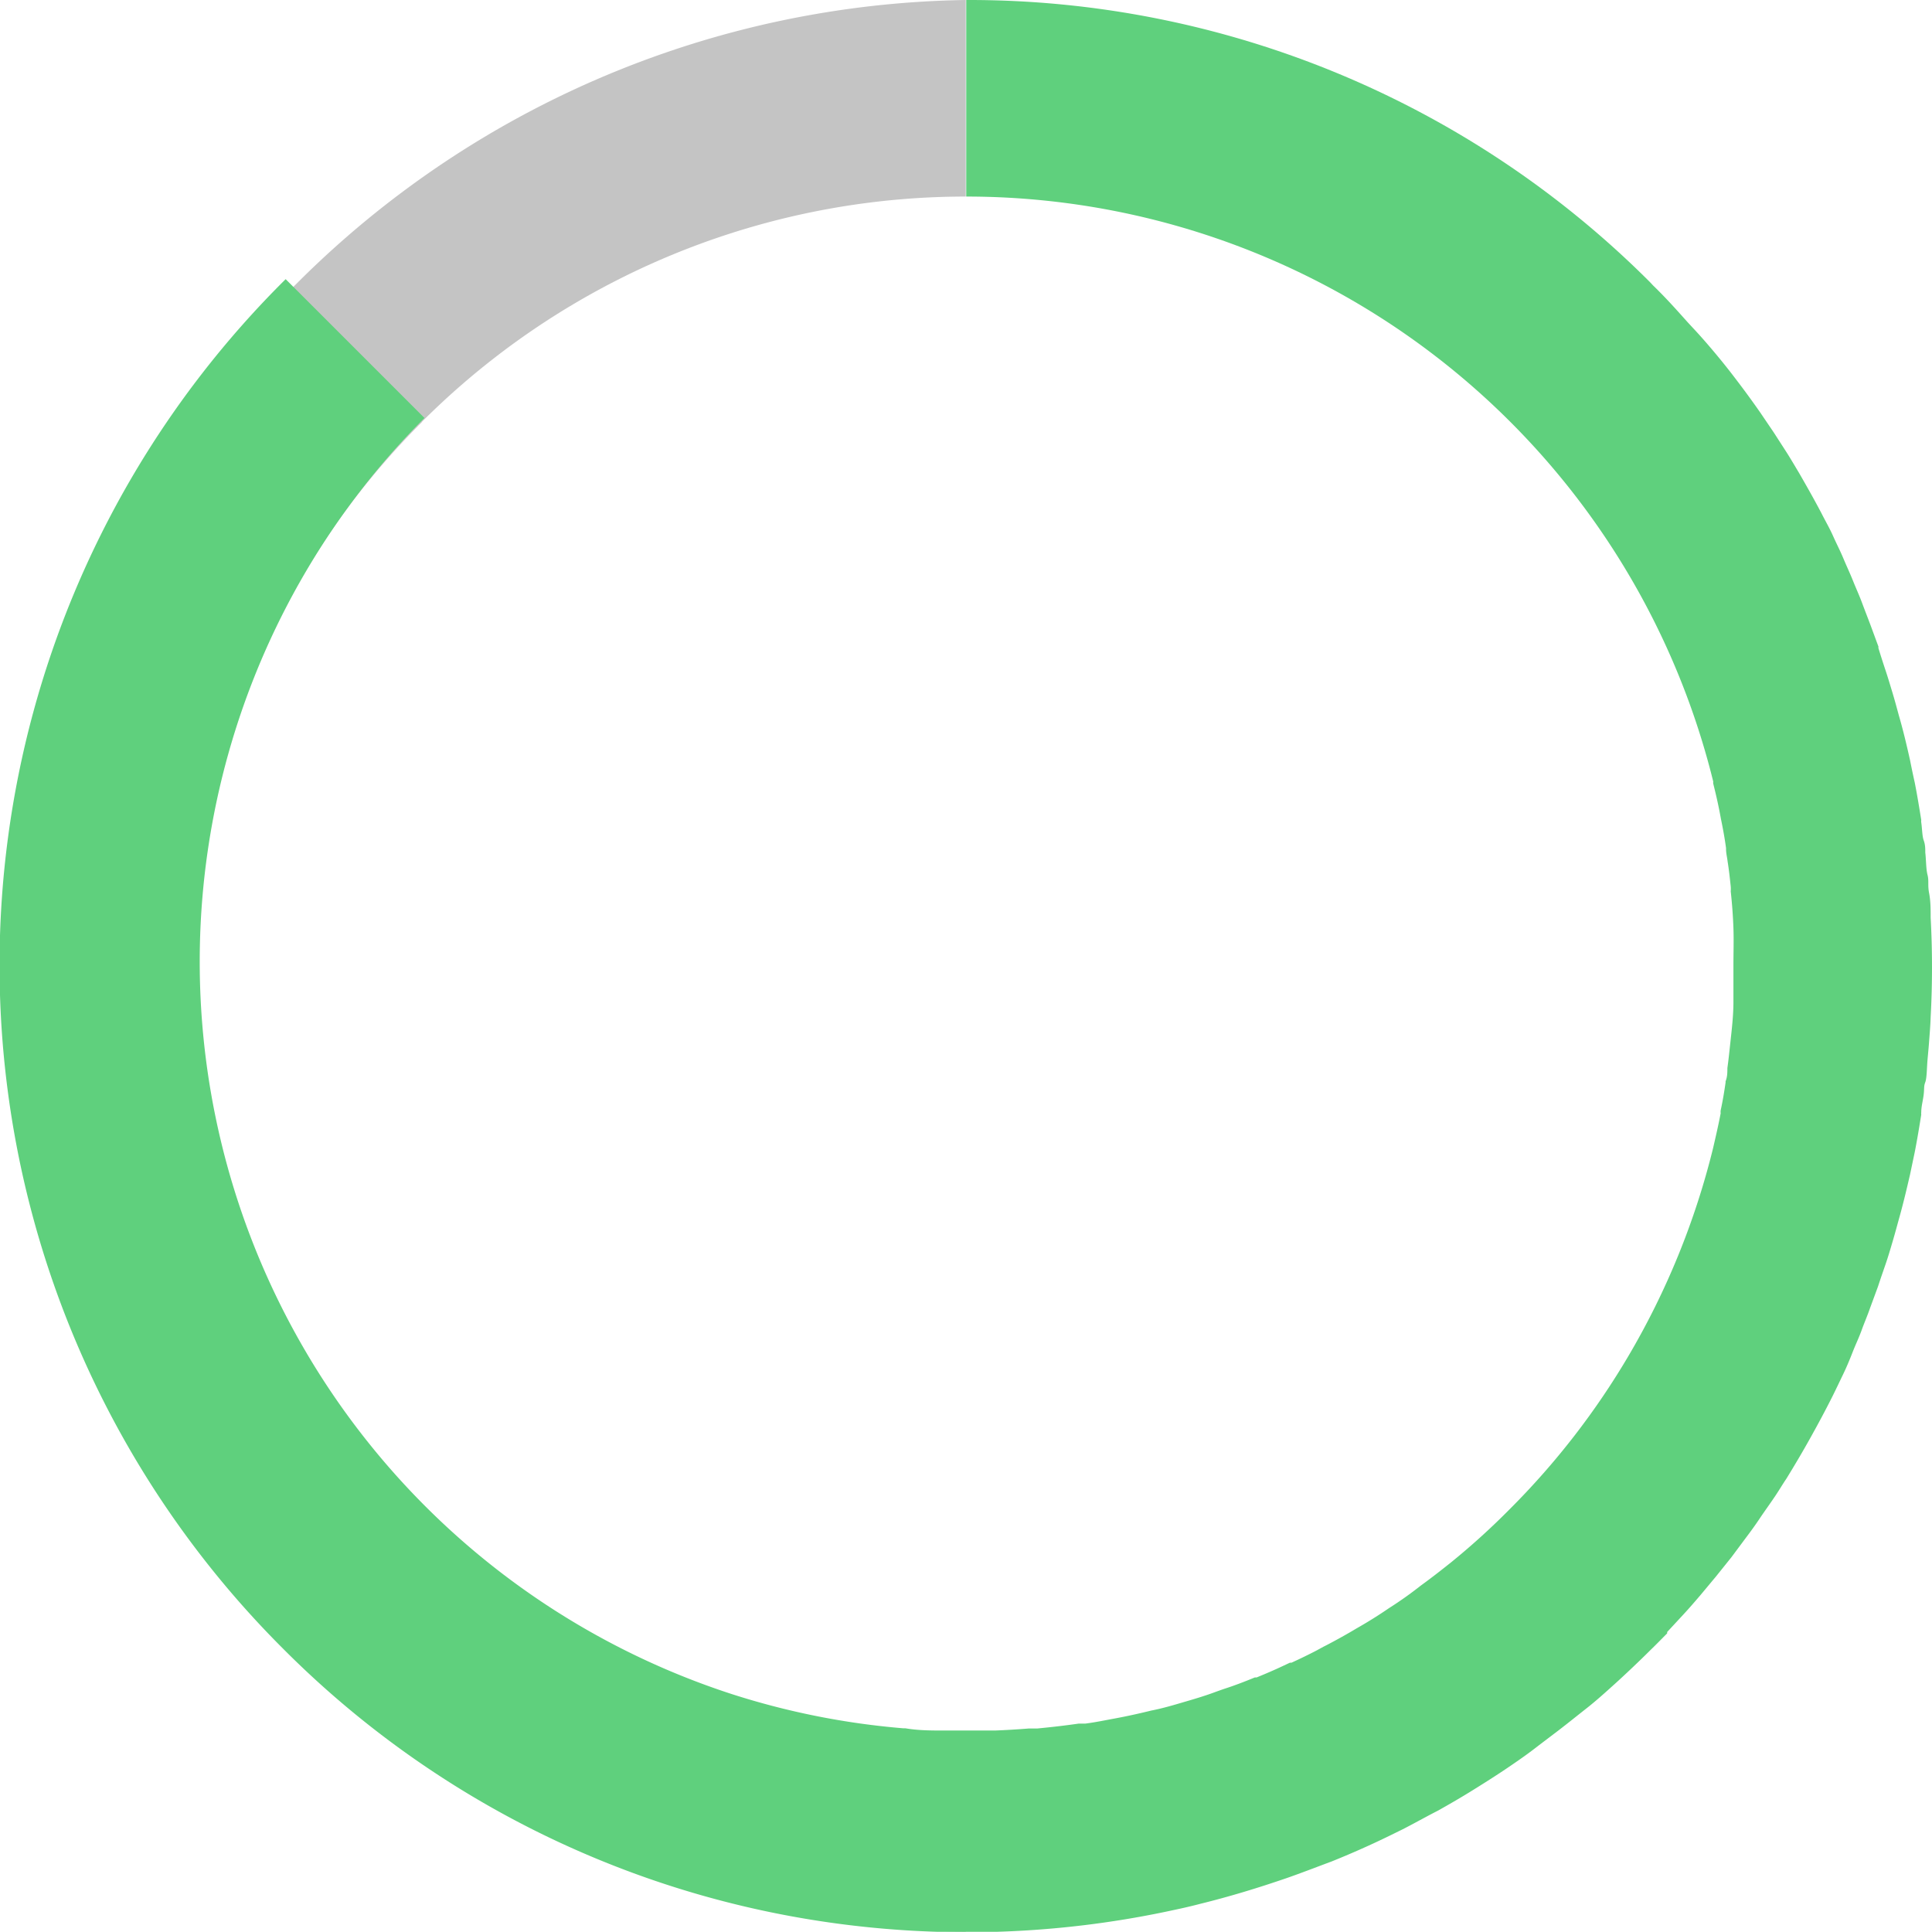 <svg xmlns="http://www.w3.org/2000/svg" viewBox="0 0 86.3 86.29"><defs><style>.cls-1{fill:#c4c4c4;}.cls-2{fill:#5fd07d;}</style></defs><g id="Layer_2" data-name="Layer 2"><g id="Layer_2-2" data-name="Layer 2"><path class="cls-1" d="M8.78,43.15A34.36,34.36,0,0,1,43.14,8.78h0V0h0a43.15,43.15,0,0,0,0,86.29h0V77.51h0A34.36,34.36,0,0,1,8.78,43.15Z"/><path class="cls-1" d="M18.85,18.85a34.45,34.45,0,0,0-3.15,3.62,35.12,35.12,0,0,1,3.15-3.64h0Z"/><path class="cls-2" d="M12.64,73.64h0A43,43,0,0,0,38,86a43.47,43.47,0,0,0,14.47-.69c.38-.08.77-.17,1.15-.27,1.3-.32,2.58-.71,3.86-1.15.66-.23,1.3-.48,2-.74.87-.35,1.73-.73,2.59-1.15l.59-.29c.53-.27,1-.54,1.57-.83h0c.48-.27.95-.54,1.42-.83s1.14-.71,1.7-1.09.93-.64,1.39-1l.87-.66c.43-.33.85-.67,1.27-1s.84-.71,1.25-1.08,1.08-1,1.61-1.53h0c.25-.24.48-.48.73-.73l0-.06.75-.81c.25-.27.49-.55.73-.83l.7-.84.69-.86.64-.86c.22-.29.43-.58.63-.88s.47-.67.69-1,.32-.51.49-.76a.08.08,0,0,1,0,0c.37-.6.73-1.21,1.07-1.82s.68-1.24,1-1.88c.16-.32.31-.64.46-.95s.29-.64.43-1,.28-.64.41-1,.26-.65.38-1l.35-.95c.11-.34.23-.68.34-1s.21-.66.31-1,.19-.67.28-1c.19-.67.35-1.35.5-2l.21-1c.11-.56.2-1.11.29-1.67a.43.43,0,0,1,0-.11c0-.26.08-.53.11-.8s0-.36.07-.54.07-.66.1-1,.05-.53.07-.81.06-.73.07-1.1a41.1,41.1,0,0,0,0-4.44c0-.37,0-.74-.07-1.1s0-.54-.07-.81-.06-.66-.1-1c0-.17,0-.35-.07-.54s-.07-.54-.11-.8a.43.43,0,0,1,0-.11c-.09-.56-.18-1.11-.29-1.67q-.11-.49-.21-1c-.15-.67-.31-1.35-.5-2-.09-.33-.18-.67-.28-1s-.2-.67-.31-1-.21-.64-.32-1a.14.14,0,0,1,0-.07l-.35-.95c-.12-.32-.25-.65-.38-1s-.27-.65-.41-1-.28-.64-.43-1-.3-.64-.46-1-.34-.66-.51-1c-.32-.61-.66-1.21-1-1.8-.18-.3-.36-.61-.55-.91l-.58-.9-.61-.9c-.41-.59-.84-1.17-1.28-1.74s-1.11-1.38-1.69-2l-.26-.28c-.51-.57-1-1.12-1.56-1.66l-.13-.14h0A43,43,0,0,0,43.16,0h0V8.78h0A34.36,34.36,0,0,1,76.53,34.92a.2.2,0,0,0,0,.09c.13.52.24,1,.34,1.56v0c.09.43.17.87.23,1.31,0,0,0,0,0,.05,0,.18.05.37.07.55.06.37.1.74.14,1.12a1.5,1.5,0,0,1,0,.22c.06.54.1,1.09.12,1.64s0,1.1,0,1.65,0,1.1,0,1.65-.06,1.1-.12,1.65-.09.87-.15,1.3c0,.19,0,.39-.08.59a.43.43,0,0,0,0,.05c-.06.42-.13.84-.22,1.25a.51.51,0,0,0,0,.13c-.1.52-.21,1-.34,1.56a34.51,34.51,0,0,1-3.78,9.28,34.22,34.22,0,0,1-5.3,6.84h0a32.35,32.35,0,0,1-2.6,2.36c-.45.36-.91.72-1.38,1.06a16.9,16.9,0,0,1-1.41,1h0q-.7.48-1.44.9c-.45.27-.9.52-1.36.76l-.12.06-.33.18q-.54.28-1.11.54l-.07,0-.32.15c-.38.18-.78.35-1.17.51l-.08,0c-.46.19-.93.37-1.4.52l-.31.11c-.45.17-.91.31-1.36.44h0l0,0c-.51.15-1,.3-1.56.41h0c-.53.13-1.07.25-1.61.35s-.87.17-1.32.23l-.11,0-.19,0c-.62.09-1.24.16-1.86.22l-.38,0q-.75.06-1.5.09h-.41c-.5,0-1,0-1.51,0h-.36c-.57,0-1.15,0-1.73-.1h-.1a34.23,34.23,0,0,1-7.66-1.53h0a34.4,34.4,0,0,1-13.72-57l-6.2-6.2A43.13,43.13,0,0,0,12.64,73.64Z"/></g></g></svg>